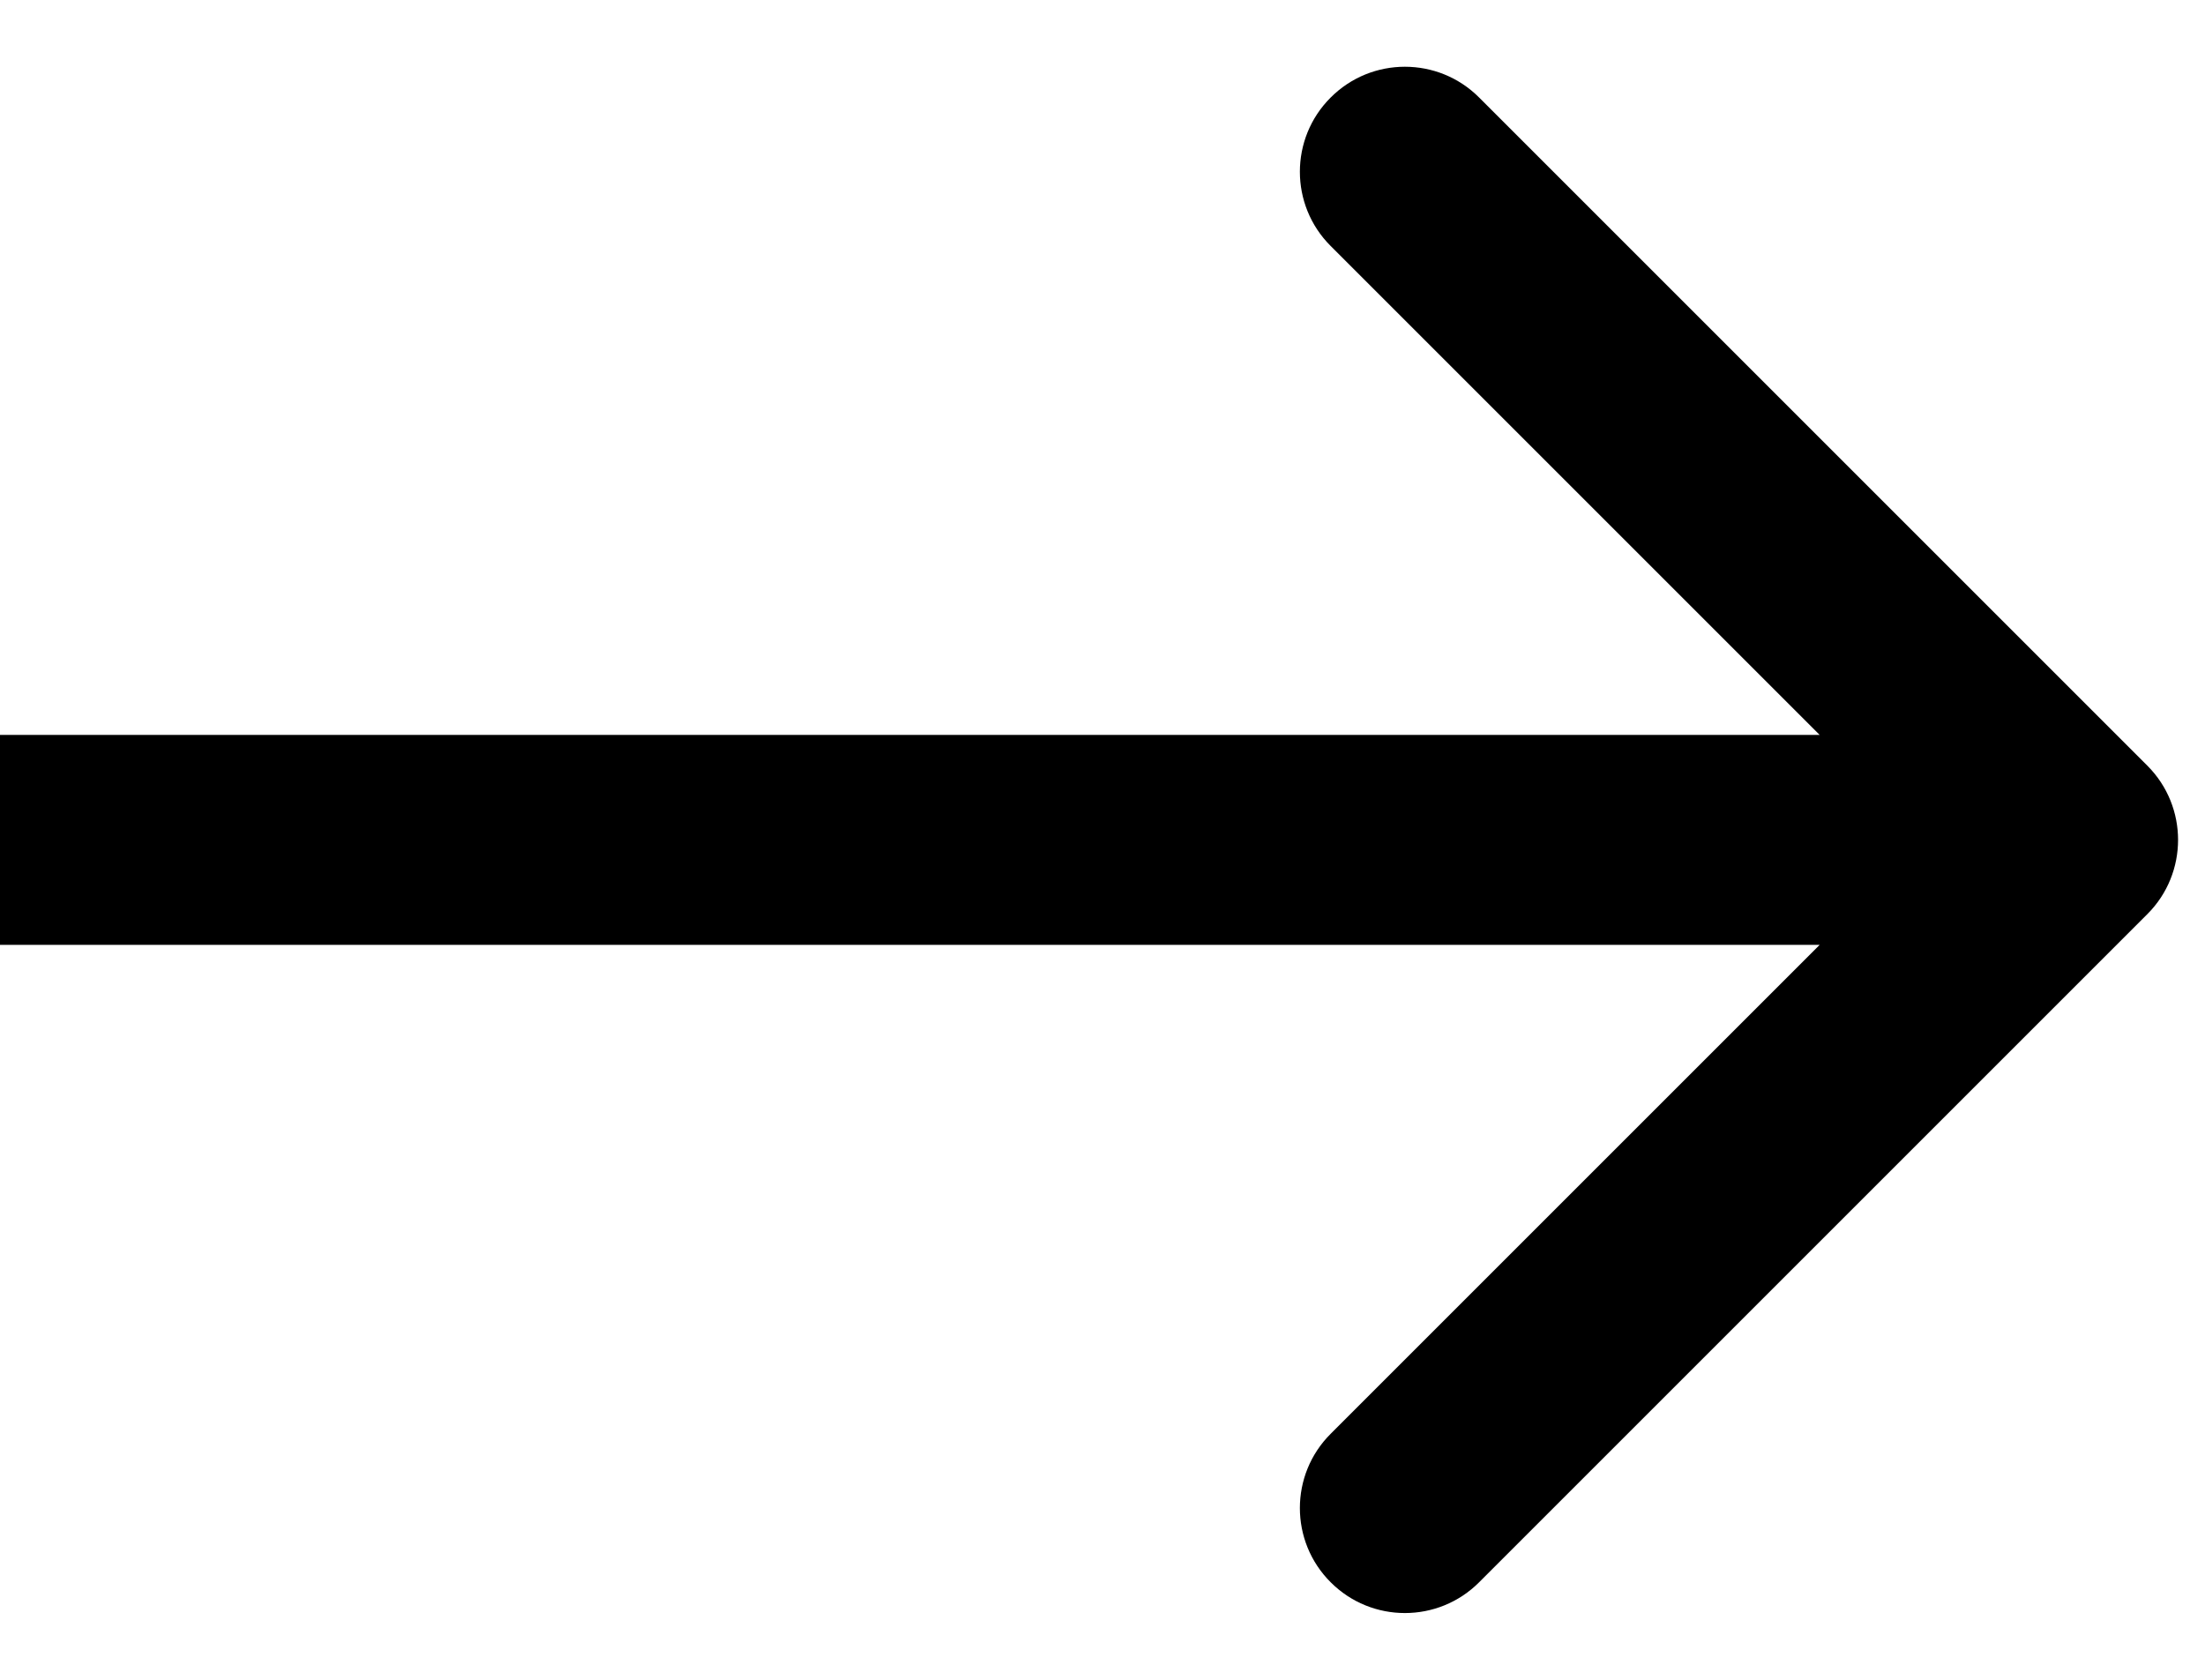 <svg width="21" height="16" viewBox="0 0 21 16" fill="none" xmlns="http://www.w3.org/2000/svg">
<path d="M20.451 8.707C20.841 8.317 20.841 7.683 20.451 7.293L14.087 0.929C13.697 0.538 13.063 0.538 12.673 0.929C12.282 1.319 12.282 1.953 12.673 2.343L18.33 8L12.673 13.657C12.282 14.047 12.282 14.681 12.673 15.071C13.063 15.462 13.697 15.462 14.087 15.071L20.451 8.707ZM0 9H19.744V7H0V9Z" fill="black"/>
</svg>
